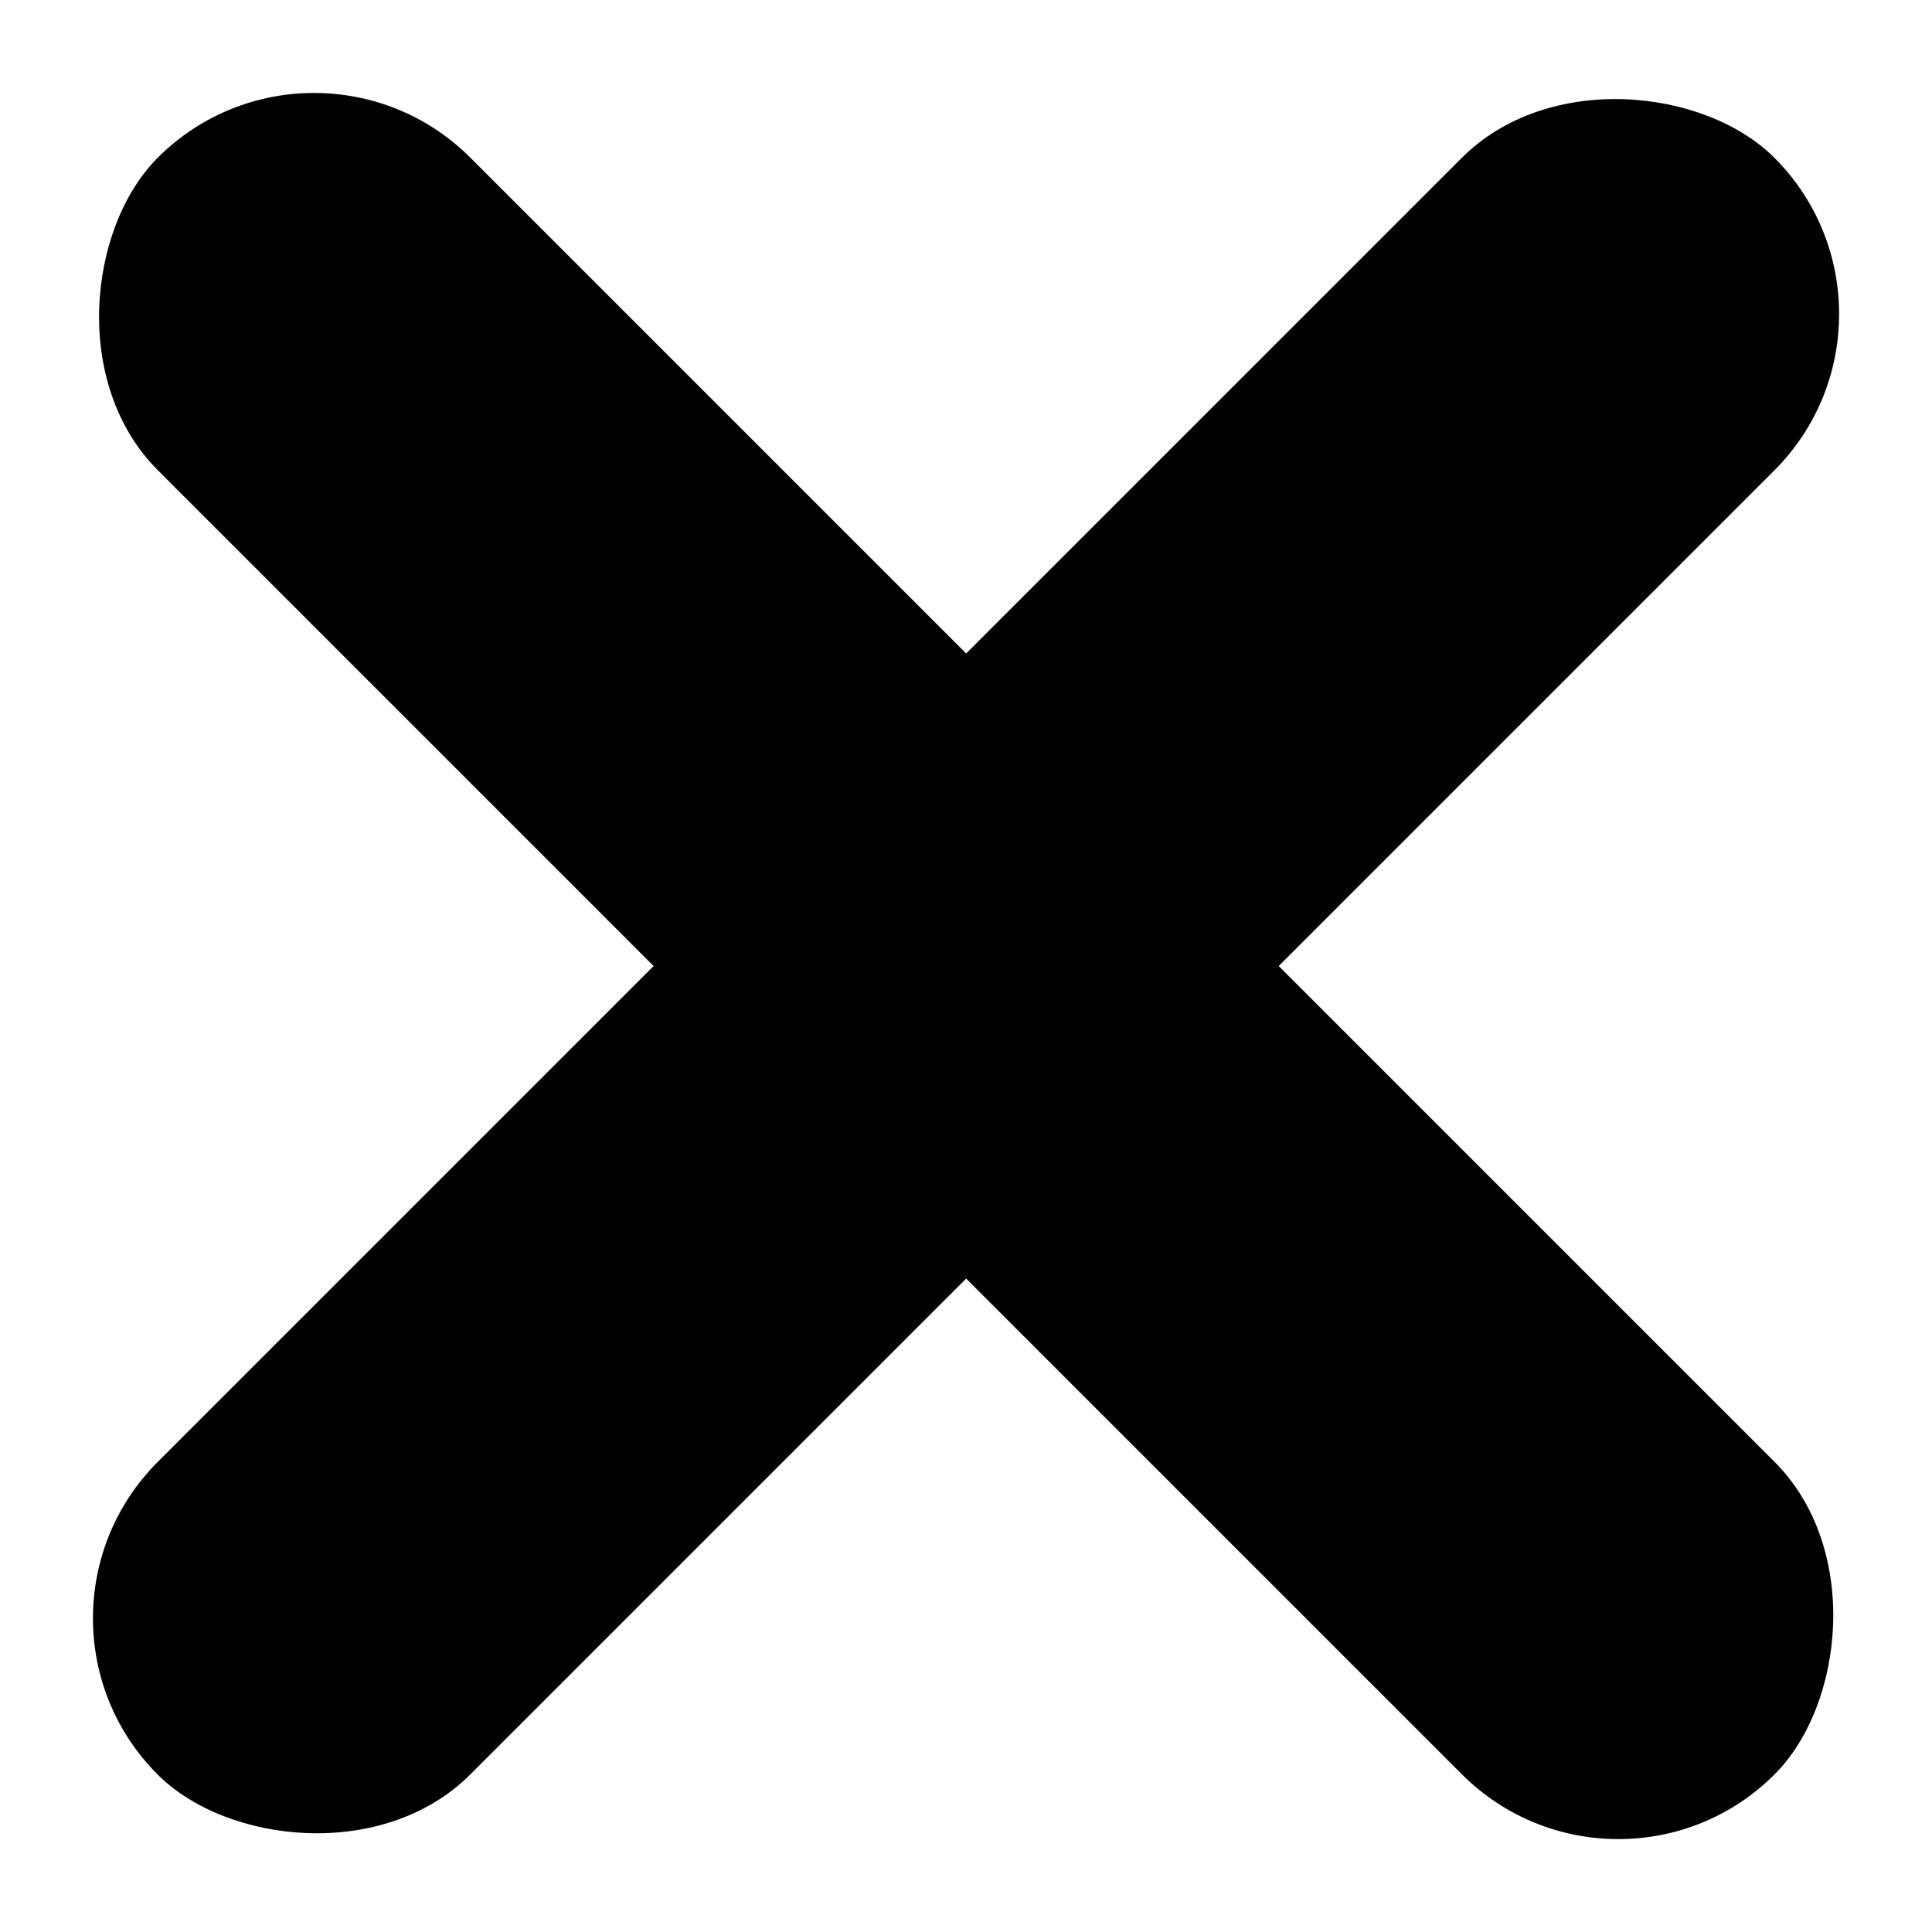 <svg id="Capa_1" data-name="Capa 1" xmlns="http://www.w3.org/2000/svg" viewBox="0 0 56.69 56.69"><defs><style>.cls-1{fill:#010101;}</style></defs><rect class="cls-1" x="-5.2" y="21.86" width="67.09" height="12.97" rx="6.49" transform="translate(28.35 -11.74) rotate(45)"/><rect class="cls-1" x="-5.2" y="21.86" width="67.09" height="12.97" rx="6.49" transform="translate(-11.74 28.35) rotate(-45)"/></svg>